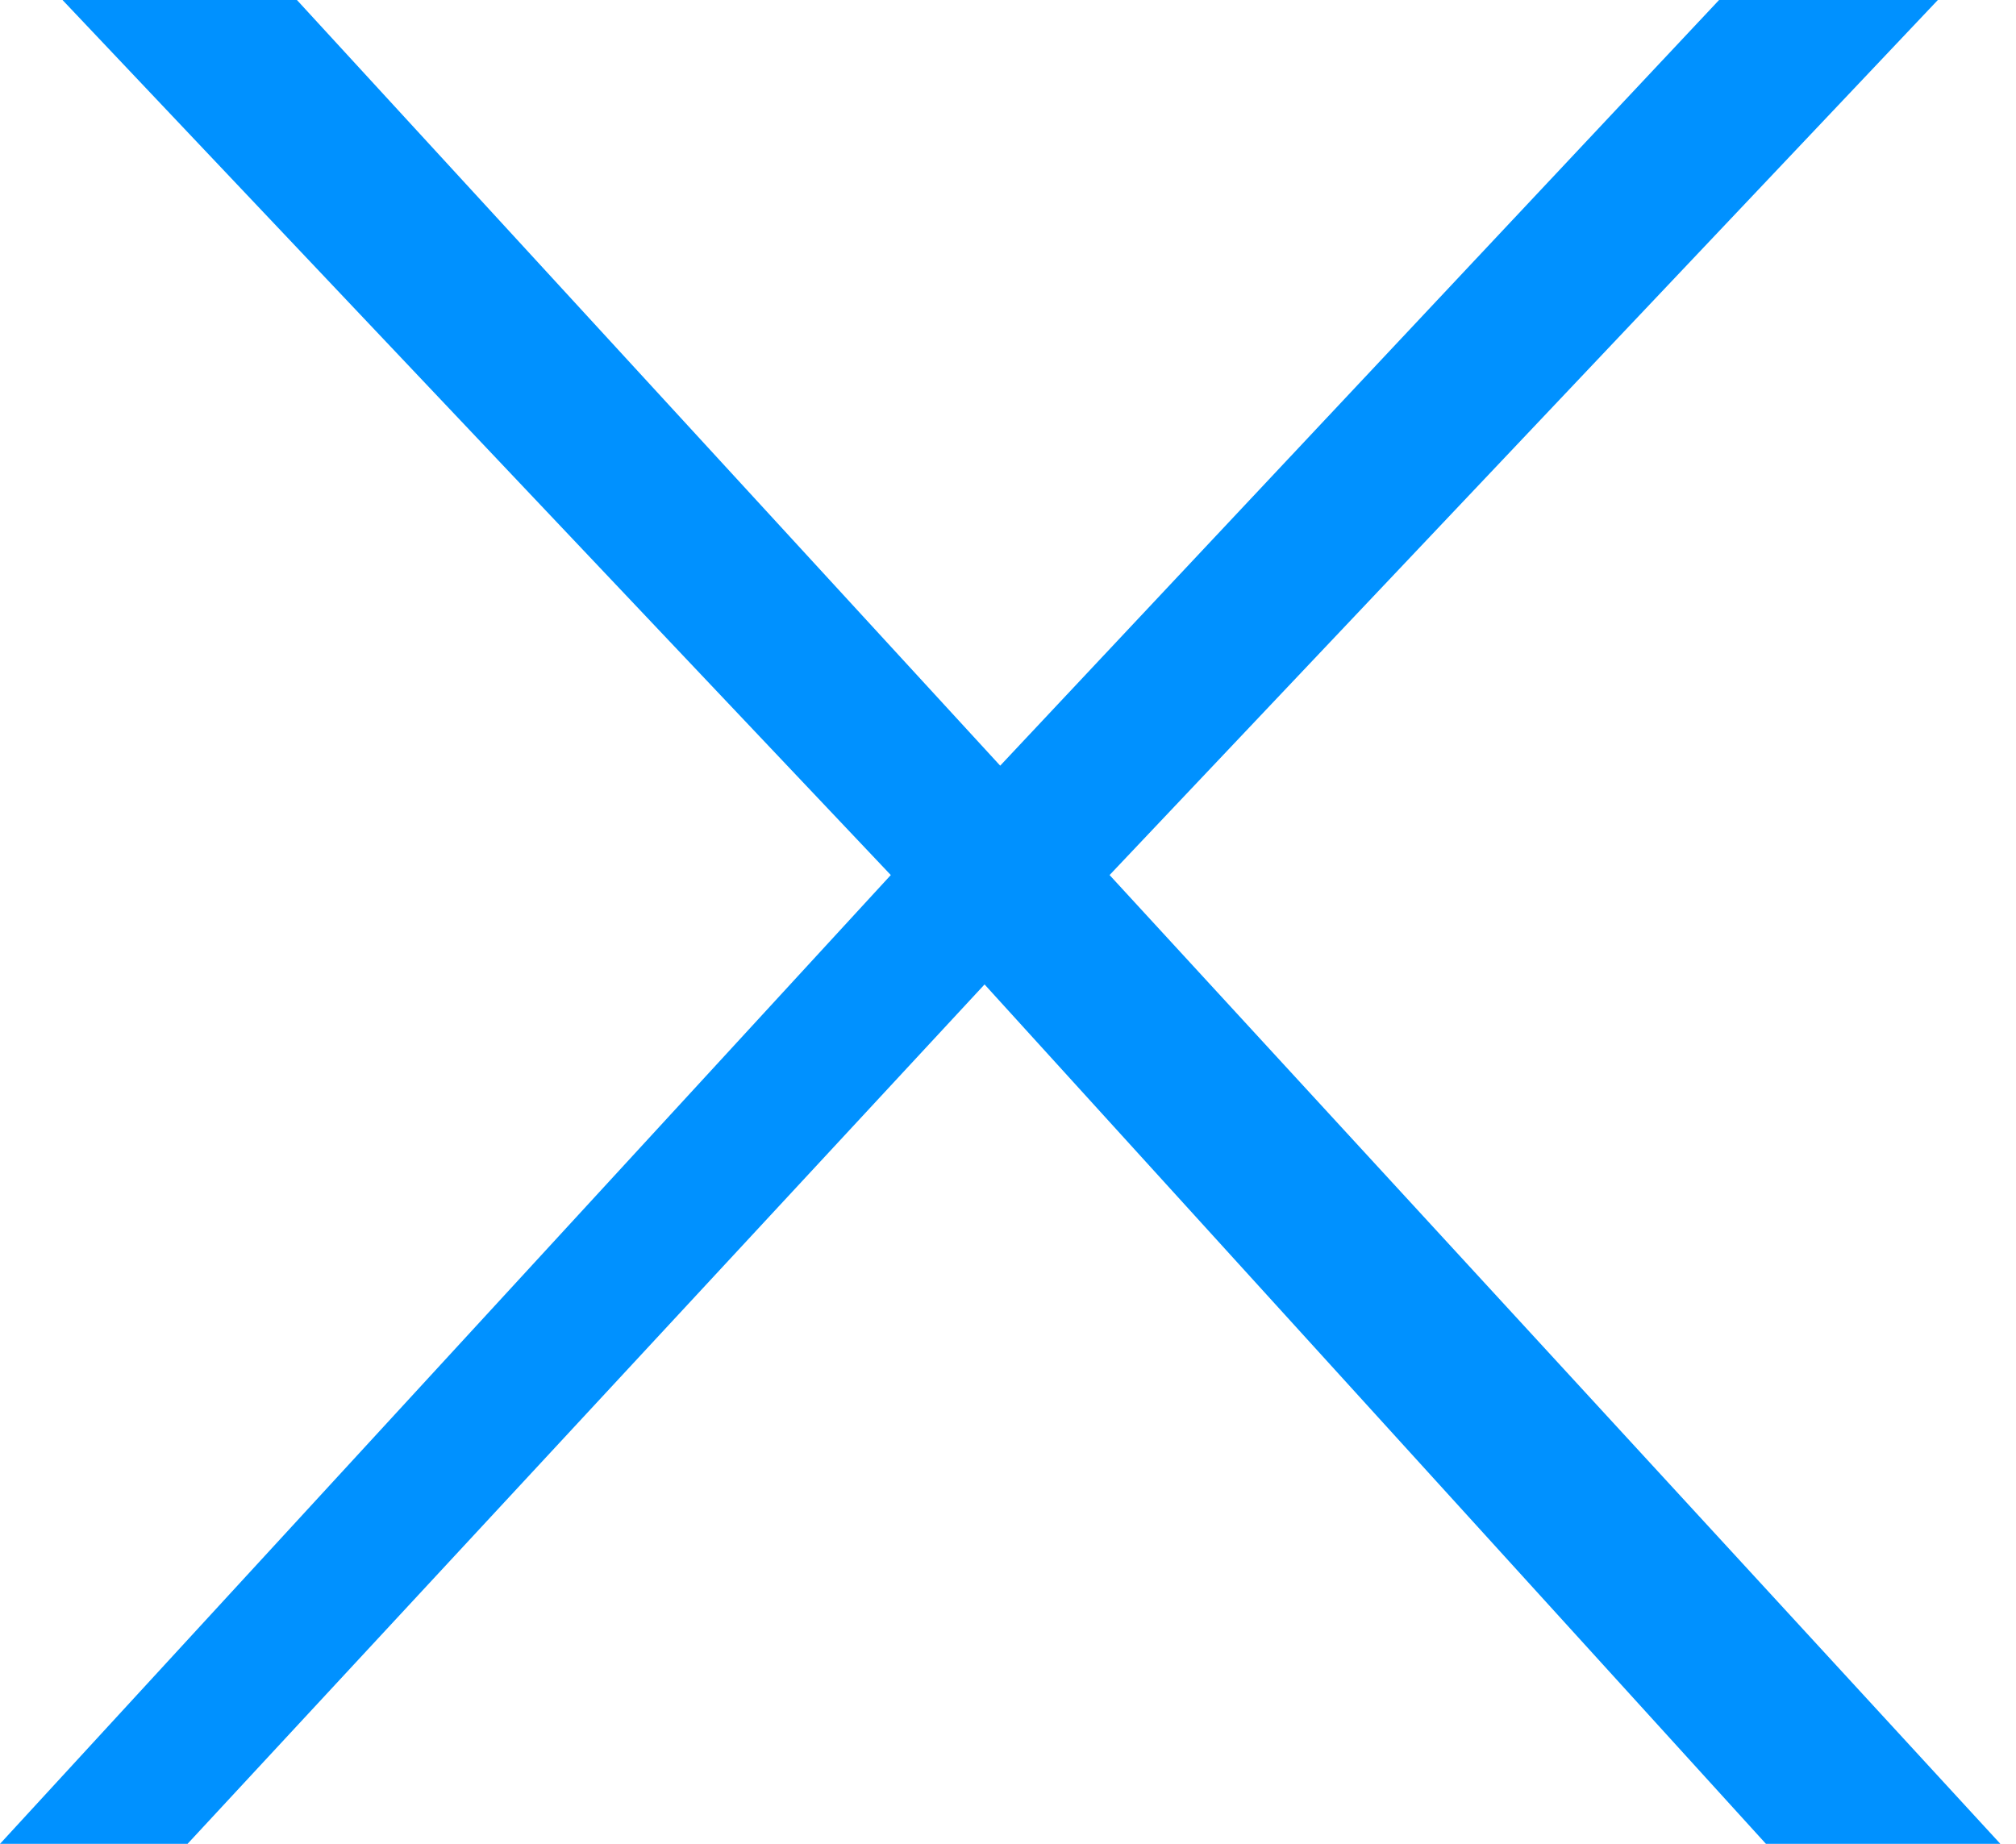 <?xml version="1.0" encoding="utf-8"?>
<!-- Generator: Adobe Illustrator 22.1.0, SVG Export Plug-In . SVG Version: 6.00 Build 0)  -->
<svg version="1.1" id="Capa_1" xmlns="http://www.w3.org/2000/svg" xmlns:xlink="http://www.w3.org/1999/xlink" x="0px" y="0px"
	 viewBox="0 0 12.9 11.8" style="enable-background:new 0 0 12.9 11.8;" xml:space="preserve">
<style type="text/css">
	.st0{fill:#F4F4F4;}
	.st1{fill:#F2F2F2;}
	.st2{fill:none;stroke:#CCCCCC;stroke-width:0.75;stroke-miterlimit:10;}
	.st3{fill:none;stroke:#004485;stroke-width:0.5;stroke-miterlimit:10;}
	.st4{fill:#004485;}
	.st5{fill:#F7F7F7;}
	.st6{fill:none;stroke:#CF7535;stroke-width:0.5;stroke-miterlimit:10;}
	.st7{opacity:7.000000e-02;}
	.st8{fill:#9EA0A2;}
	.st9{fill:#88898C;}
	.st10{fill:#2F4C88;}
	.st11{fill:#E2E3E4;}
	.st12{fill:#C57930;}
	.st13{fill:#009245;}
	.st14{fill:#FFFFFF;}
	.st15{fill:none;stroke:#E6E6E6;stroke-width:0.5;stroke-miterlimit:10;}
	.st16{opacity:0.15;}
	.st17{clip-path:url(#SVGID_4_);fill:#FFFFFF;}
	.st18{fill:#304484;}
	.st19{fill:#F2F2F2;stroke:#CCCCCC;stroke-miterlimit:10;}
	.st20{fill:#FFFFFF;stroke:#CCCCCC;stroke-miterlimit:10;}
	.st21{fill:#CF7535;}
	.st22{fill:#999999;}
	.st23{fill:none;stroke:#25ABCA;stroke-width:0.5;stroke-miterlimit:10;}
	.st24{fill:#25ABCA;}
	.st25{fill:#CCCCCC;}
	.st26{fill:none;stroke:#2B6BA8;stroke-width:0.75;stroke-miterlimit:10;}
	.st27{fill:#0091FF;}
	.st28{fill:#808080;}
	.st29{fill:#666666;}
	.st30{fill:#004485;stroke:#004485;stroke-width:2;stroke-miterlimit:10;}
	.st31{fill:none;stroke:#B3B3B3;stroke-width:2;stroke-linecap:round;stroke-linejoin:round;stroke-miterlimit:10;}
	.st32{fill:none;stroke:#FFFFFF;stroke-miterlimit:10;}
	.st33{fill:none;stroke:#FFFFFF;stroke-linecap:round;stroke-linejoin:round;stroke-miterlimit:10;}
	.st34{fill:#B3B3B3;}
	.st35{fill:#F1F4F5;}
	.st36{fill:#87888B;}
	.st37{opacity:0.85;fill:#FFFFFF;}
	.st38{opacity:0.85;fill:#9D9FA1;}
	.st39{fill:#C47930;}
	.st40{opacity:0.15;fill:none;stroke:#304484;stroke-miterlimit:10;}
	.st41{fill:#CE7535;}
	.st42{fill:#46BE8A;}
	.st43{fill:none;stroke:#999999;stroke-width:0.5;stroke-miterlimit:10;}
	.st44{fill:none;stroke:#CCCCCC;stroke-miterlimit:10;}
	.st45{fill:#FFEEEE;}
	.st46{fill:#E25142;}
	.st47{fill:none;stroke:#B3B3B3;stroke-miterlimit:10;}
	.st48{fill:#E6F0FF;}
	.st49{fill:#E9F8FF;}
	.st50{fill:#E3FFE6;}
	.st51{fill:none;stroke:#46BE8A;stroke-width:2;stroke-linecap:round;stroke-linejoin:round;stroke-miterlimit:10;}
	.st52{fill:none;stroke:#004485;stroke-miterlimit:10;}
	.st53{fill:none;stroke:#CCCCCC;stroke-width:0.5;stroke-miterlimit:10;}
	.st54{fill:none;stroke:#4D4D4D;stroke-width:0.5;stroke-miterlimit:10;}
	.st55{fill:none;stroke:#9EA0A2;stroke-width:0.5;stroke-miterlimit:10;}
	.st56{fill:#EFEFEF;}
	.st57{fill:none;stroke:#050505;stroke-width:0.5;stroke-miterlimit:10;}
	.st58{opacity:0.14;fill:#B3B3B3;}
	.st59{fill:none;stroke:#CF7535;stroke-width:0.55;stroke-miterlimit:10;}
	.st60{fill:none;stroke:#0091FF;stroke-width:0.5;stroke-miterlimit:10;}
	.st61{fill:none;stroke:#666666;stroke-width:0.5;stroke-miterlimit:10;}
	.st62{fill:none;stroke:#B3B3B3;stroke-width:0.5;stroke-miterlimit:10;}
	.st63{fill:#004484;}
	.st64{clip-path:url(#SVGID_10_);fill:#FFFFFF;}
	.st65{clip-path:url(#SVGID_10_);}
	.st66{fill:#054B8D;}
	.st67{fill:#B12E33;}
	.st68{fill:#B43439;}
	.st69{fill:#B32E33;}
	.st70{fill:#B02D32;}
	.st71{clip-path:url(#SVGID_12_);fill:#FFFFFF;}
	.st72{clip-path:url(#SVGID_12_);fill:#B43439;}
	.st73{fill:#27608D;}
	.st74{fill:#749323;}
	.st75{fill:#EBFFF2;}
	.st76{opacity:0.2;fill:#2F4C88;}
	.st77{fill:none;stroke:#265D9B;stroke-width:0.5;stroke-miterlimit:10;}
	.st78{clip-path:url(#SVGID_14_);fill:#FFFFFF;}
	.st79{clip-path:url(#SVGID_14_);}
	.st80{fill:#25AAC9;}
	.st81{fill:#265D9B;}
	.st82{clip-path:url(#SVGID_16_);fill:#FFFFFF;}
	.st83{clip-path:url(#SVGID_16_);}
	.st84{fill:none;}
	.st85{clip-path:url(#SVGID_18_);fill:#FFFFFF;}
	.st86{clip-path:url(#SVGID_18_);}
	.st87{clip-path:url(#SVGID_20_);fill:#FFFFFF;}
	.st88{clip-path:url(#SVGID_20_);fill:#B43439;}
	.st89{fill:none;stroke:#FFFFFF;stroke-width:0.5;stroke-miterlimit:10;}
	.st90{clip-path:url(#SVGID_22_);fill:#FFFFFF;}
	.st91{clip-path:url(#SVGID_22_);}
	.st92{clip-path:url(#SVGID_24_);fill:#FFFFFF;}
	.st93{clip-path:url(#SVGID_24_);fill:#B43439;}
	.st94{clip-path:url(#SVGID_26_);fill:#FFFFFF;}
	.st95{clip-path:url(#SVGID_26_);}
	.st96{clip-path:url(#SVGID_28_);fill:#FFFFFF;}
	.st97{clip-path:url(#SVGID_28_);fill:#B43439;}
	.st98{fill:#8CBF37;}
	.st99{fill:#0C6F9E;}
	.st100{fill:#DFB70E;}
	.st101{fill:#FAA93F;}
	.st102{fill:#6B7137;}
	.st103{fill:#AA6A43;}
	.st104{fill:#147DA1;}
	.st105{fill:#428B44;}
	.st106{fill:#E81D24;}
	.st107{fill:#8BC548;}
	.st108{fill:#0CB8B8;}
	.st109{fill:#0187CD;}
	.st110{fill:#6D6D6D;}
	.st111{fill:#015594;}
	.st112{fill:#085A98;}
	.st113{fill:#2497D4;}
	.st114{fill:#10619E;}
	.st115{fill:#4C91C5;}
	.st116{fill:#2673AD;}
	.st117{fill:#1A68A4;}
	.st118{fill:#327CB3;}
	.st119{fill:#3A82B9;}
	.st120{fill:#64A4D4;}
	.st121{fill:#00427A;}
	.st122{fill:#F8FBFC;}
	.st123{fill:#7EC1E5;}
	.st124{fill:#C1E1F2;}
	.st125{fill:#FCFDFD;}
	.st126{fill:#002B51;}
	.st127{fill:#B0CB3C;}
	.st128{fill:#E72476;}
	.st129{fill:#B0CD3B;}
	.st130{fill:#B0CC3C;}
	.st131{fill:#B1CA3D;}
	.st132{fill:#1C4794;}
	.st133{fill:#18A6C1;}
	.st134{fill:#8CC63F;}
	.st135{opacity:0.7;}
	.st136{fill:#C3C3C3;}
	.st137{fill:none;stroke:#004485;stroke-width:0.6;stroke-miterlimit:10;}
	.st138{clip-path:url(#SVGID_30_);fill:#FFFFFF;}
	.st139{clip-path:url(#SVGID_30_);fill:#B43439;}
	.st140{clip-path:url(#SVGID_32_);fill:#FFFFFF;}
	.st141{clip-path:url(#SVGID_32_);}
	.st142{clip-path:url(#SVGID_34_);fill:#FFFFFF;}
	.st143{clip-path:url(#SVGID_34_);}
	.st144{fill:none;stroke:#00B9FF;stroke-width:0.5;stroke-miterlimit:10;}
	.st145{clip-path:url(#SVGID_36_);fill:#FFFFFF;}
	.st146{clip-path:url(#SVGID_36_);fill:#B43439;}
	.st147{clip-path:url(#SVGID_38_);fill:#FFFFFF;}
	.st148{clip-path:url(#SVGID_38_);}
	.st149{clip-path:url(#SVGID_40_);fill:#FFFFFF;}
	.st150{clip-path:url(#SVGID_40_);}
	.st151{clip-path:url(#SVGID_42_);fill:#FFFFFF;}
	.st152{clip-path:url(#SVGID_42_);fill:#B43439;}
	.st153{clip-path:url(#SVGID_44_);fill:#FFFFFF;}
	.st154{clip-path:url(#SVGID_44_);}
	.st155{clip-path:url(#SVGID_46_);fill:#FFFFFF;}
	.st156{clip-path:url(#SVGID_46_);}
	.st157{clip-path:url(#SVGID_48_);fill:#FFFFFF;}
	.st158{clip-path:url(#SVGID_48_);fill:#B43439;}
	.st159{opacity:0.55;}
	.st160{fill:#2F4C87;}
	.st161{fill:#E1E2E3;}
	.st162{fill:#A4D523;}
	.st163{fill:#FF0000;}
	.st164{clip-path:url(#SVGID_50_);fill:#FFFFFF;}
	.st165{clip-path:url(#SVGID_50_);}
	.st166{clip-path:url(#SVGID_52_);fill:#FFFFFF;}
	.st167{clip-path:url(#SVGID_52_);fill:#B43439;}
	.st168{fill:none;stroke:#0091FF;stroke-miterlimit:10;}
</style>
<path class="st27" d="M5.7,5.6L0.4,0h1.5l4.5,4.9L11,0h1.4L7.1,5.6l5.7,6.2h-1.5l-5-5.5l-5.1,5.5H0L5.7,5.6z"/>
</svg>
